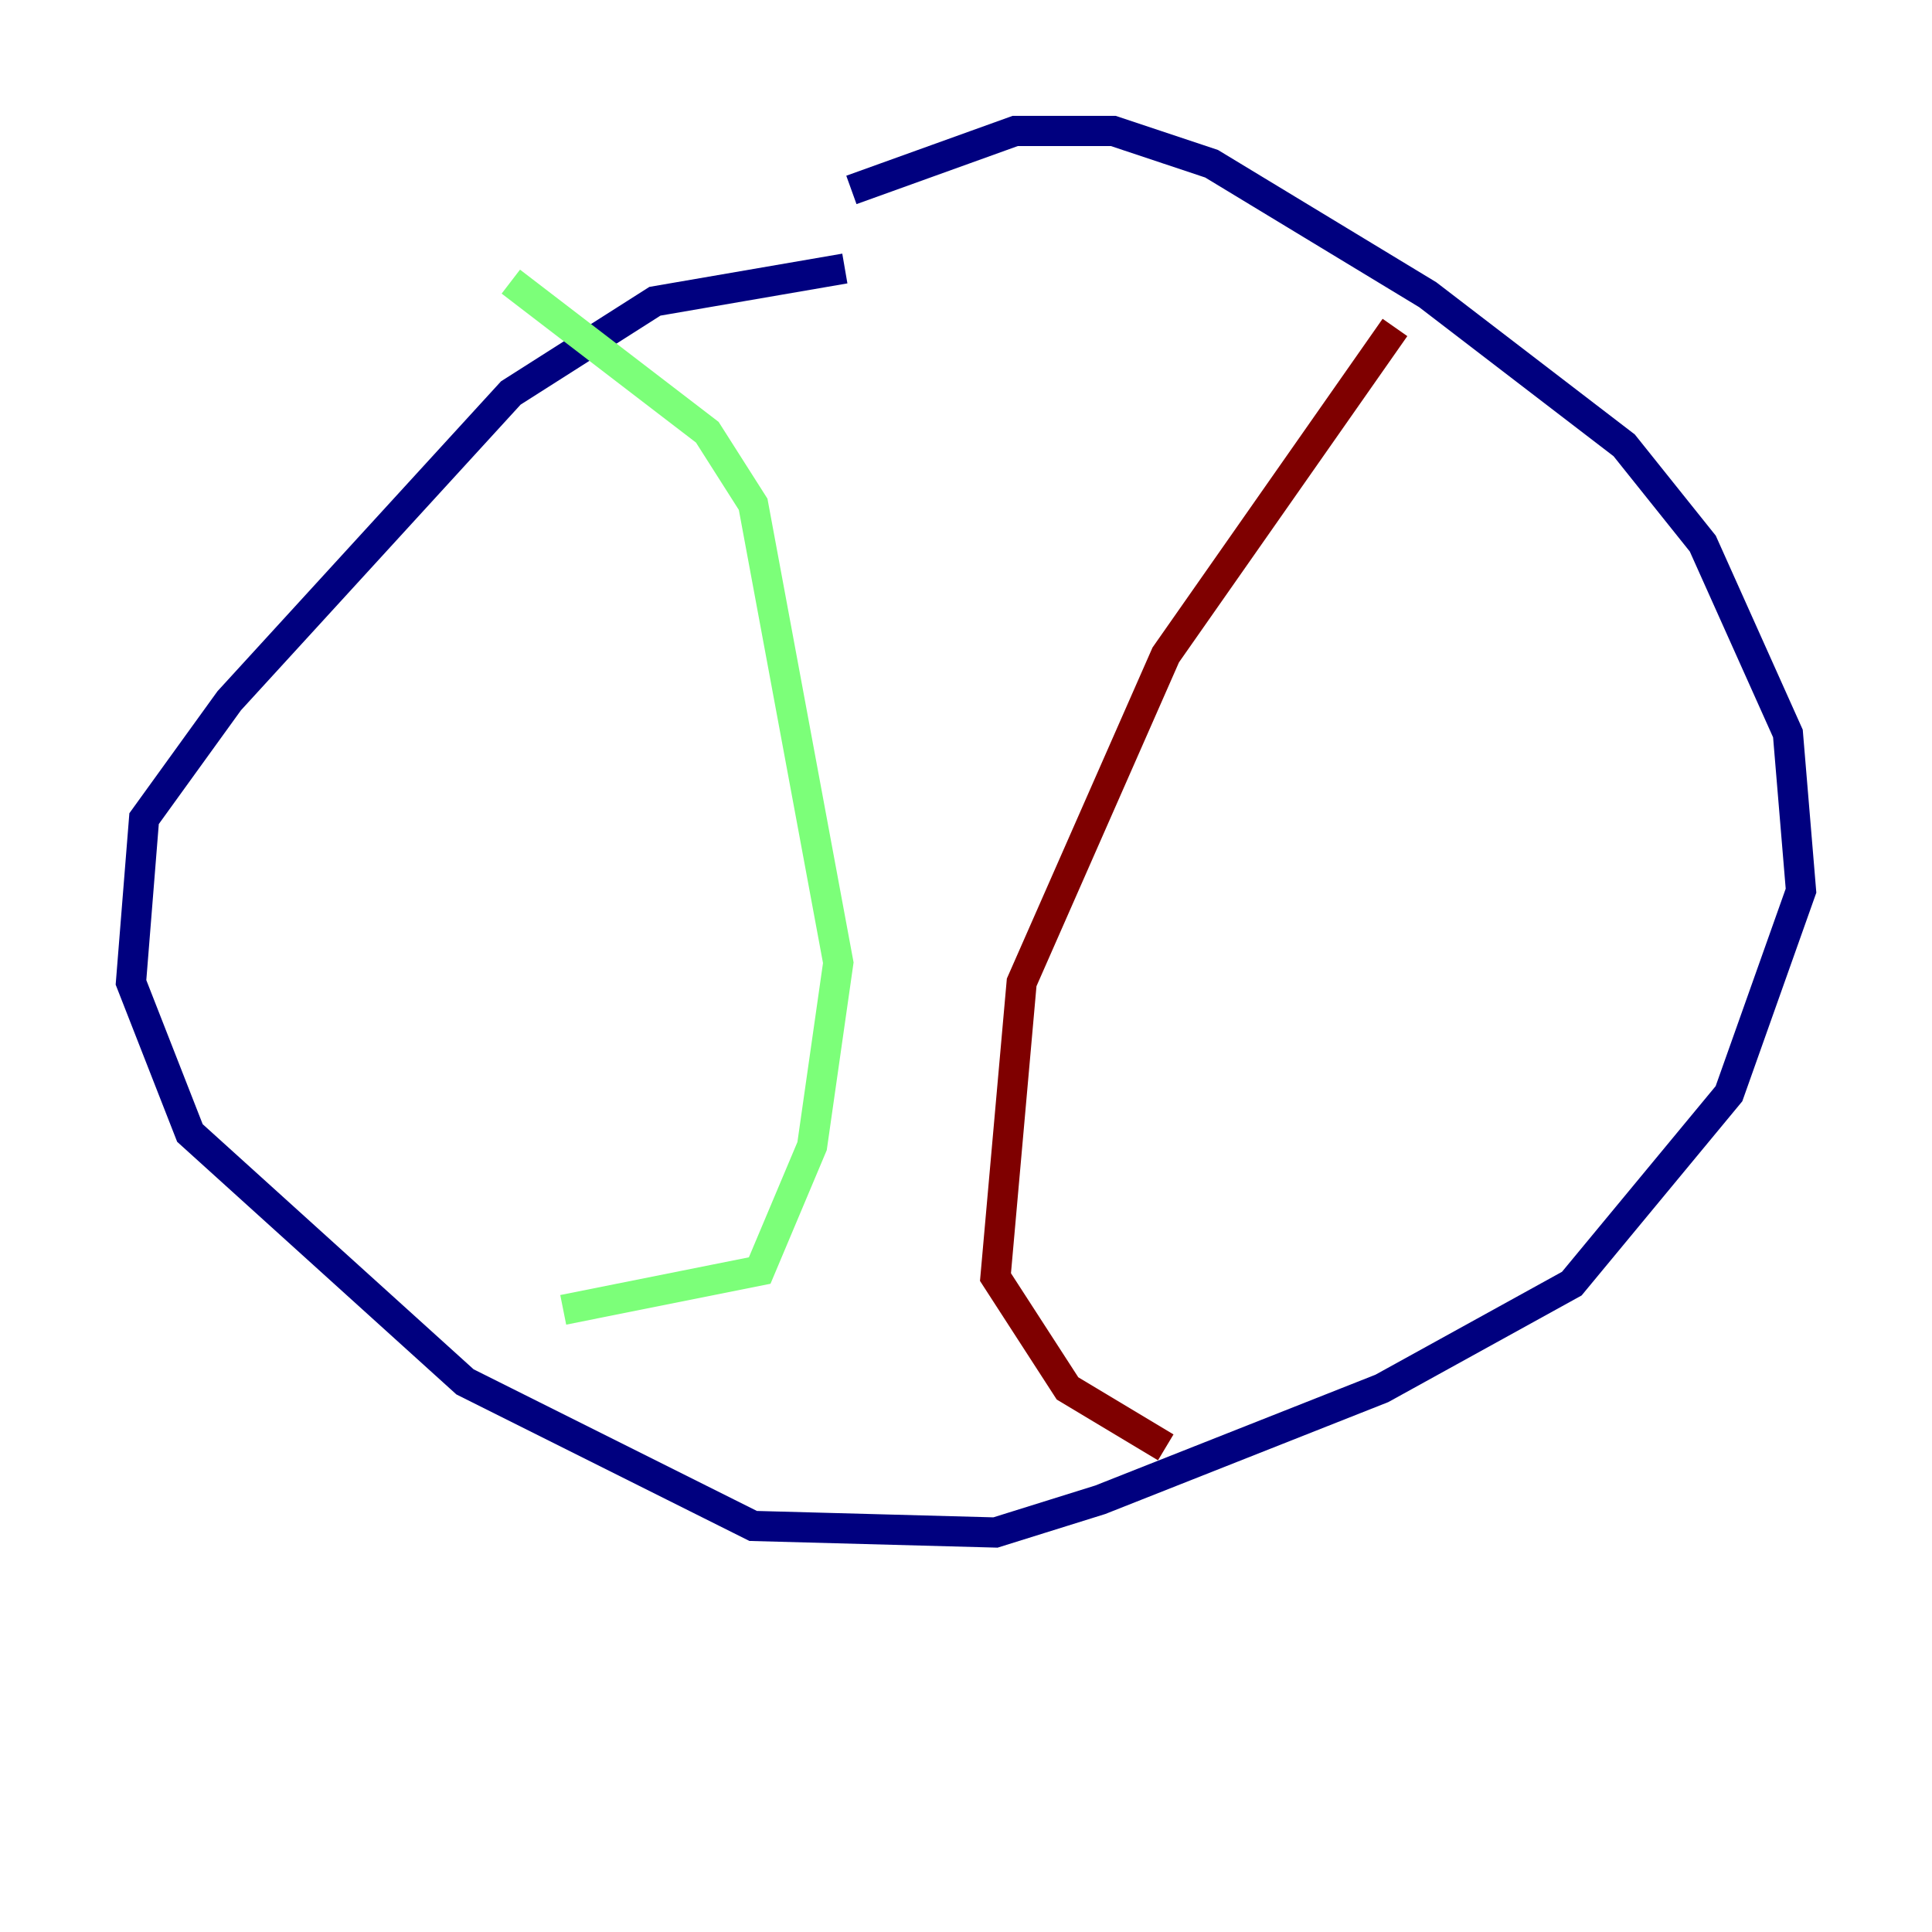 <?xml version="1.0" encoding="utf-8" ?>
<svg baseProfile="tiny" height="128" version="1.2" viewBox="0,0,128,128" width="128" xmlns="http://www.w3.org/2000/svg" xmlns:ev="http://www.w3.org/2001/xml-events" xmlns:xlink="http://www.w3.org/1999/xlink"><defs /><polyline fill="none" points="55.973,17.79 43.39,19.959 33.844,26.034 15.186,46.427 9.546,54.237 8.678,65.085 12.583,75.064 30.807,91.552 49.898,101.098 65.953,101.532 72.895,99.363 91.552,91.986 104.136,85.044 114.549,72.461 119.322,59.01 118.454,48.597 112.814,36.014 107.607,29.505 94.59,19.525 80.271,10.848 73.763,8.678 67.254,8.678 56.407,12.583" stroke="#00007f" stroke-width="2" /><polyline fill="none" points="33.844,18.658 46.861,28.637 49.898,33.41 55.539,63.783 53.803,75.932 50.332,84.176 37.315,86.78" stroke="#7cff79" stroke-width="2" /><polyline fill="none" points="92.42,21.695 77.234,43.39 67.688,65.085 65.953,84.61 70.725,91.986 77.234,95.891" stroke="#7f0000" stroke-width="2" /></svg>